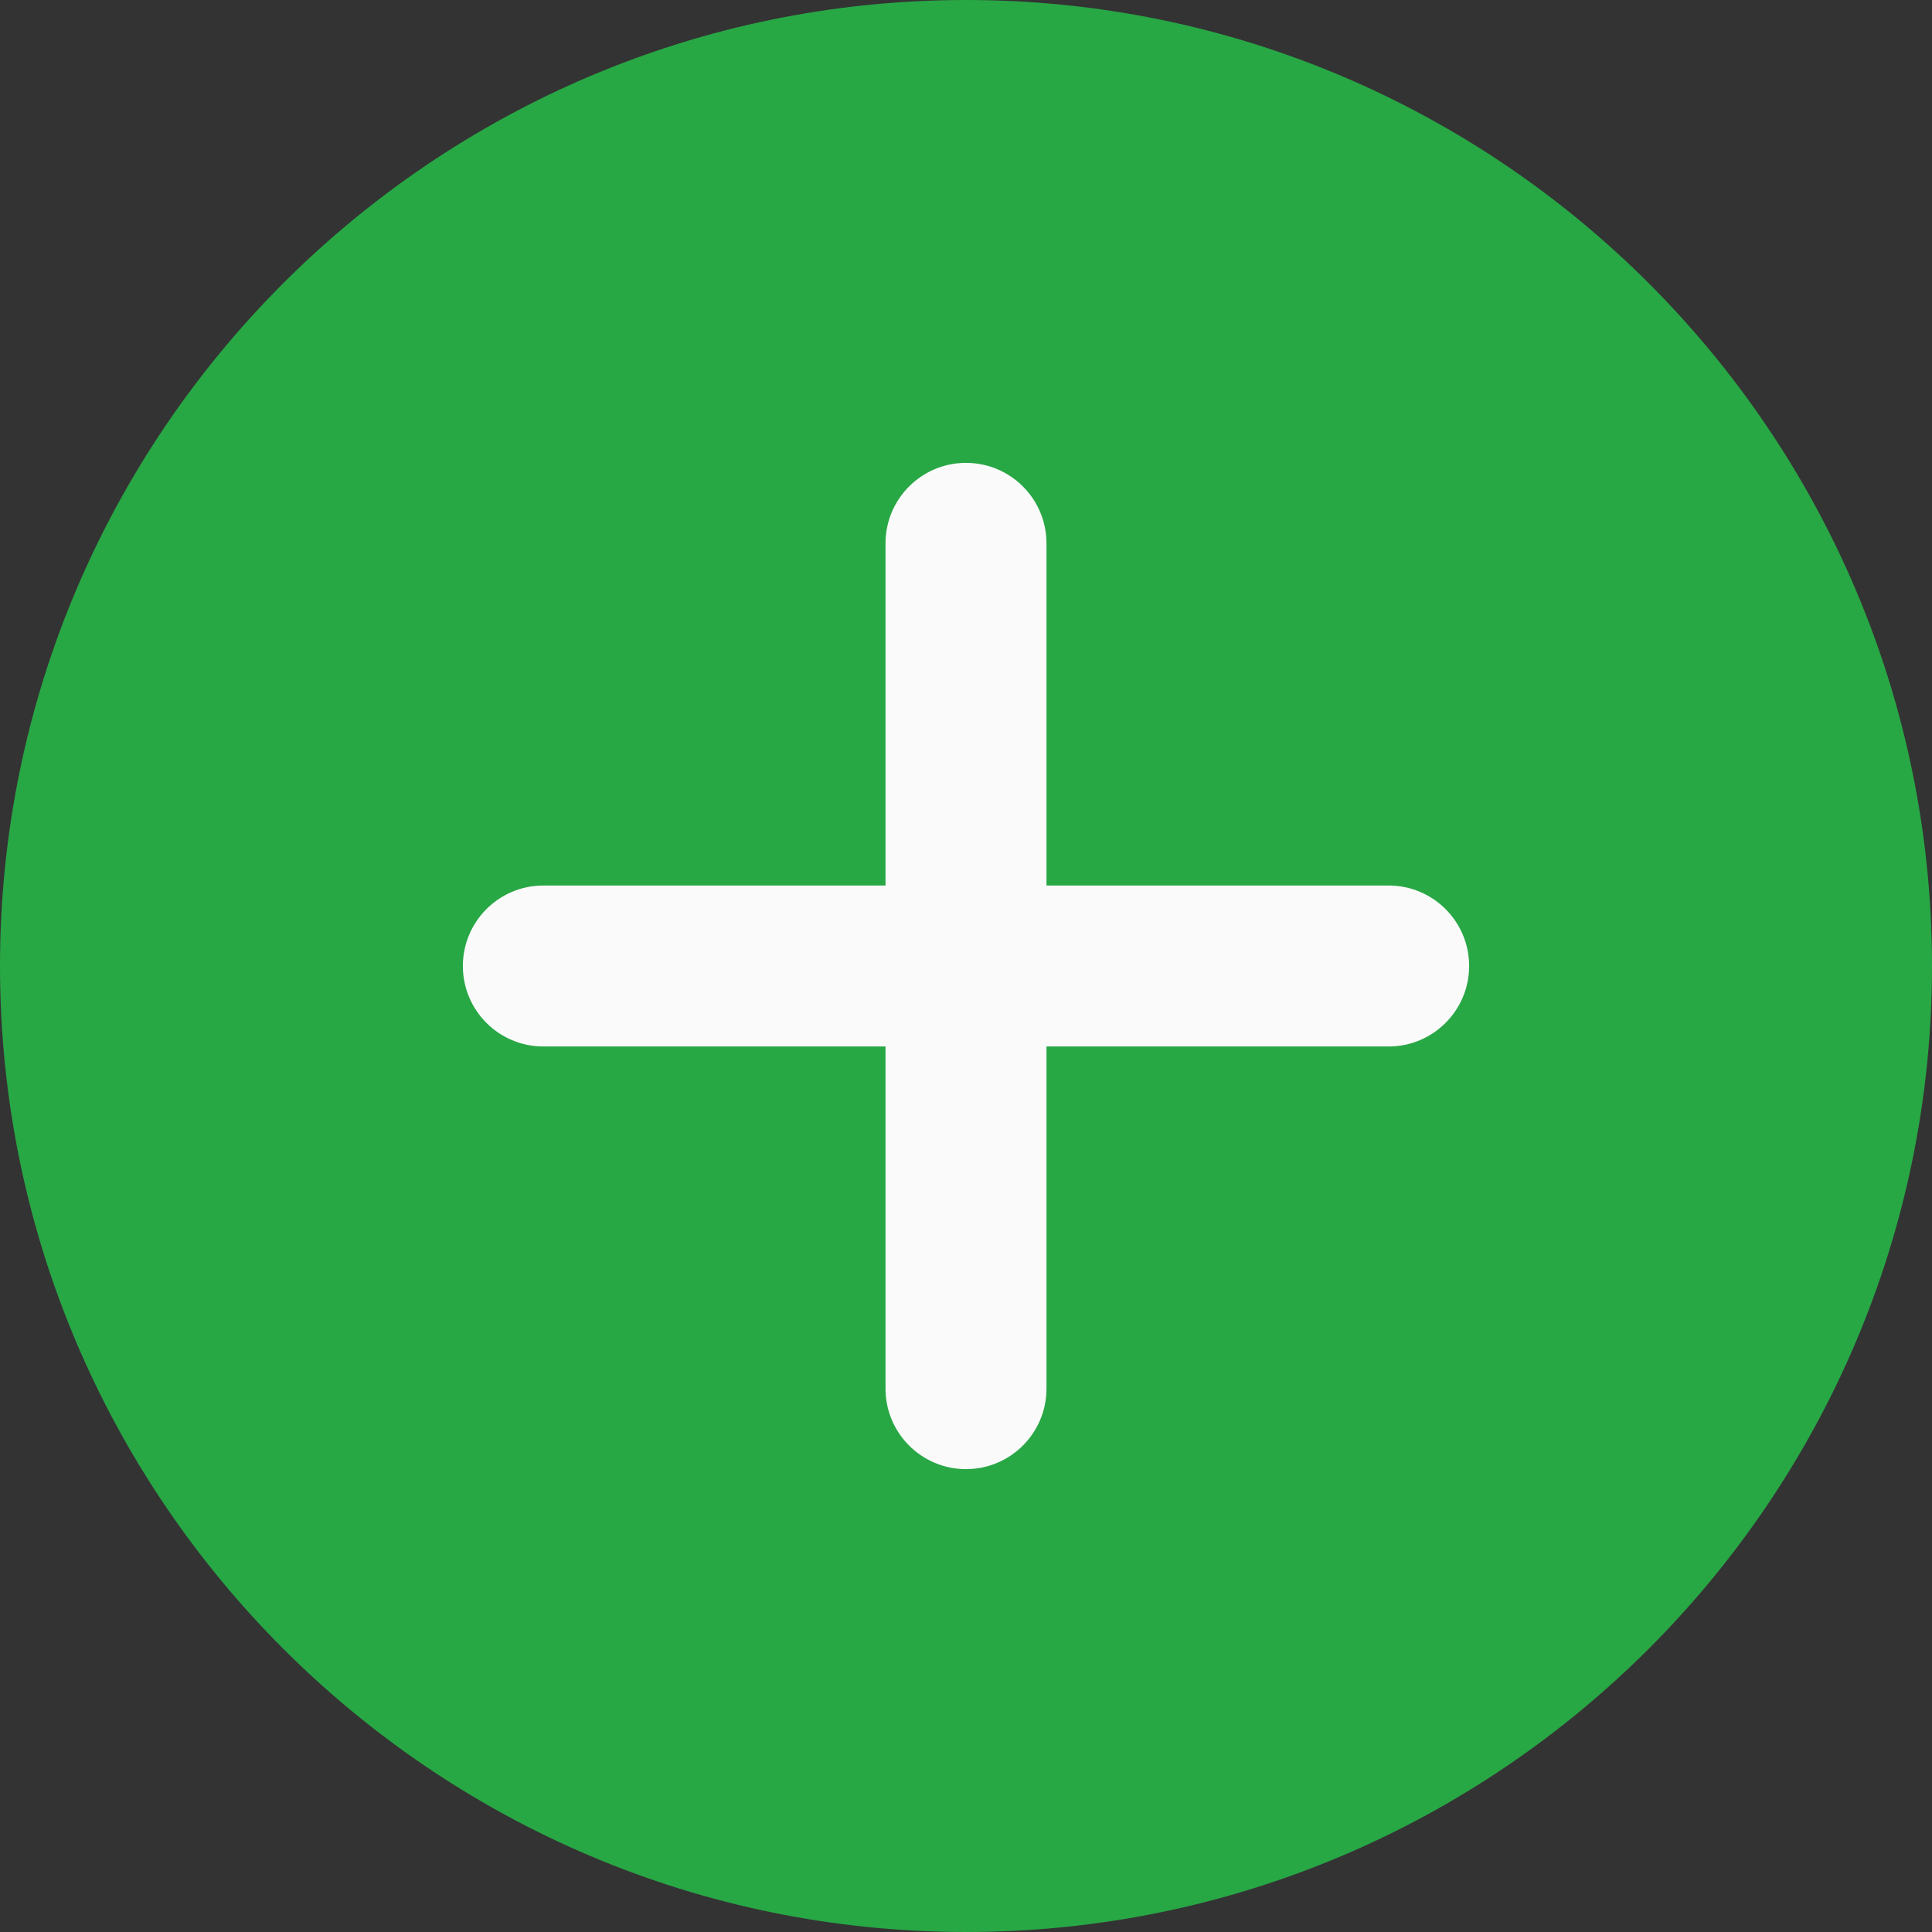 <svg width="50" height="50" viewBox="0 0 50 50" fill="none" xmlns="http://www.w3.org/2000/svg">
<rect x="0" y="0" width="50" height="50" fill="#333333" stroke="none"/>
<path d="M25 0C11.214 0 0 11.214 0 25C0 38.786 11.214 50 25 50C38.786 50 50 38.786 50 25C50 11.214 38.786 0 25 0Z" fill="#28A745"/>
<path d="M35.938 27.083H27.083V35.937C27.083 37.088 26.15 38.021 25 38.021C23.85 38.021 22.917 37.088 22.917 35.937V27.083H14.062C12.912 27.083 11.979 26.15 11.979 25C11.979 23.85 12.912 22.917 14.062 22.917H22.917V14.062C22.917 12.912 23.85 11.979 25 11.979C26.15 11.979 27.083 12.912 27.083 14.062V22.917H35.938C37.088 22.917 38.021 23.85 38.021 25C38.021 26.15 37.088 27.083 35.938 27.083V27.083Z" fill="#FAFAFA"/>
</svg>
